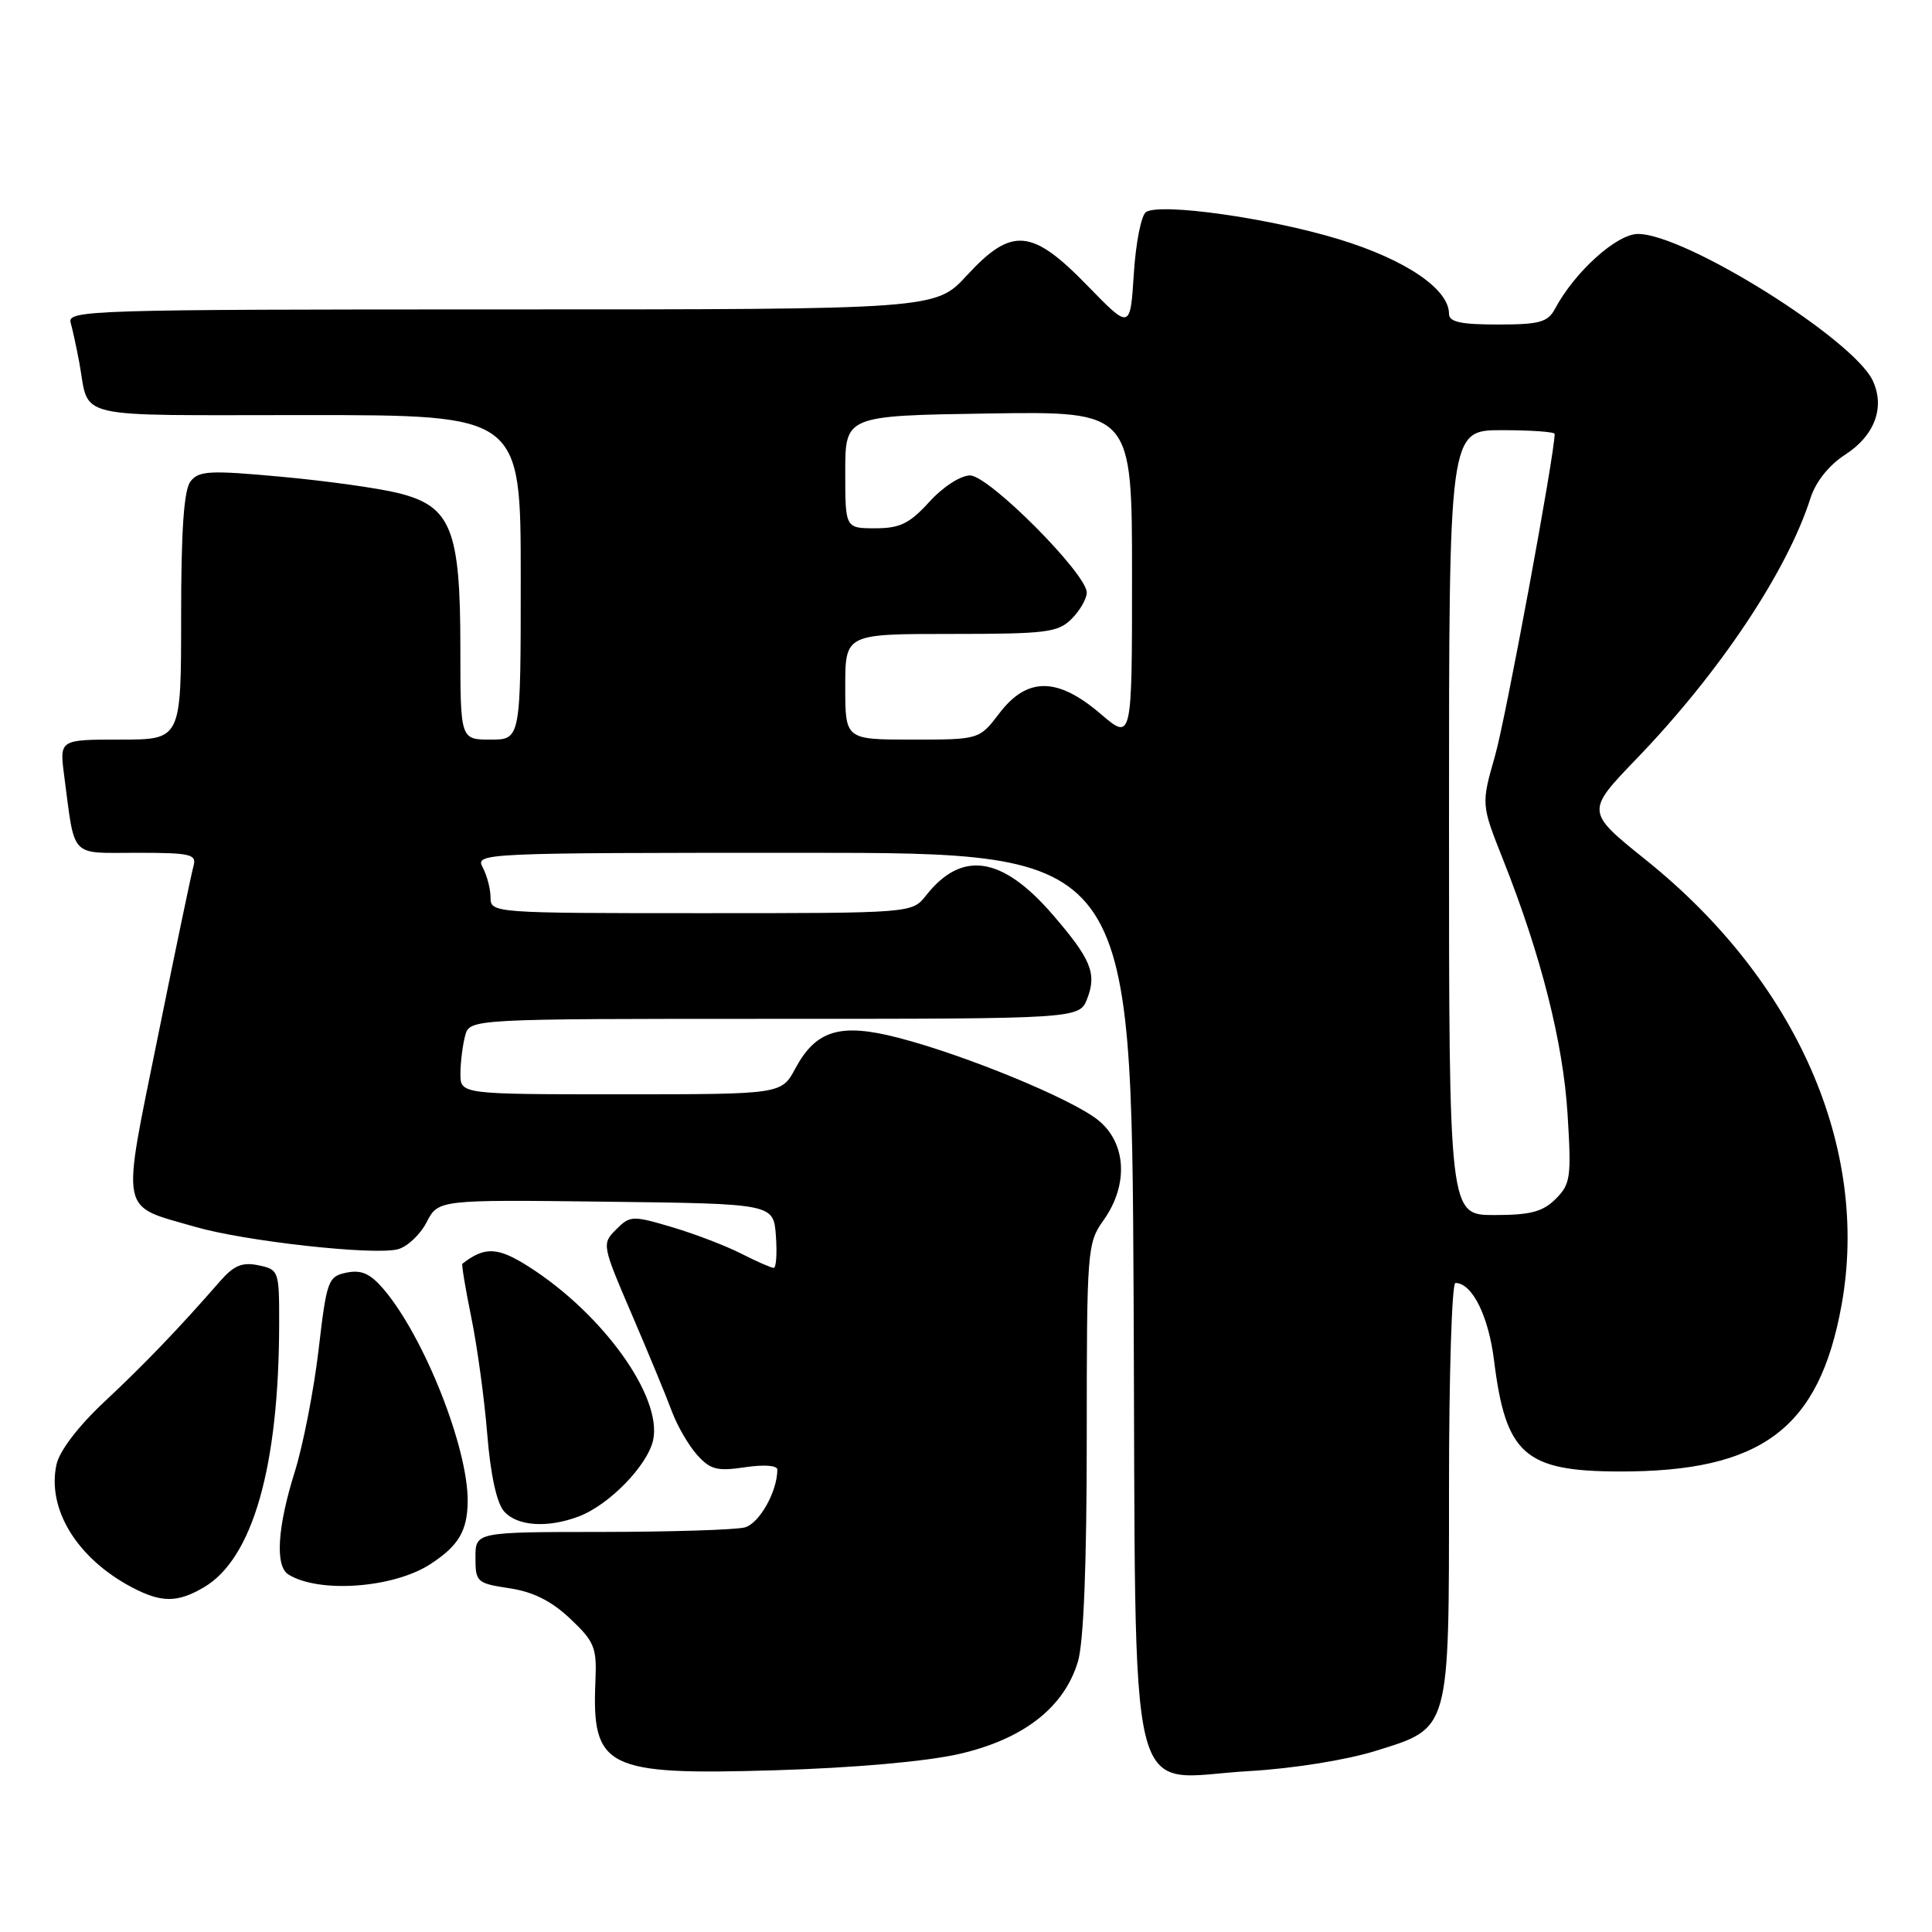 <?xml version="1.0" encoding="UTF-8" standalone="no"?>
<!DOCTYPE svg PUBLIC "-//W3C//DTD SVG 1.1//EN" "http://www.w3.org/Graphics/SVG/1.1/DTD/svg11.dtd" >
<svg xmlns="http://www.w3.org/2000/svg" xmlns:xlink="http://www.w3.org/1999/xlink" version="1.1" viewBox="0 0 256 256">
 <g >
 <path fill="currentColor"
d=" M 127.05 232.42 C 135.57 230.48 141.01 226.26 142.83 220.17 C 143.59 217.63 144.00 207.28 144.00 190.54 C 144.00 165.54 144.06 164.72 146.23 161.68 C 149.57 156.98 149.26 151.42 145.48 148.40 C 141.96 145.59 127.96 139.82 119.03 137.51 C 111.36 135.52 108.13 136.48 105.39 141.57 C 103.55 145.00 103.55 145.00 82.27 145.00 C 61.00 145.00 61.00 145.00 61.01 142.25 C 61.02 140.74 61.30 138.49 61.63 137.25 C 62.23 135.00 62.23 135.00 102.64 135.00 C 143.05 135.00 143.05 135.00 144.08 132.28 C 145.35 128.96 144.54 127.04 139.42 121.12 C 132.75 113.43 127.43 112.65 122.70 118.66 C 120.85 121.00 120.85 121.00 92.93 121.00 C 65.37 121.00 65.00 120.97 65.00 118.93 C 65.00 117.80 64.53 116.00 63.96 114.93 C 62.95 113.04 63.73 113.00 106.43 113.00 C 149.92 113.00 149.92 113.00 150.21 172.09 C 150.55 242.00 148.99 235.62 165.50 234.68 C 171.28 234.35 178.35 233.22 182.25 232.01 C 192.20 228.91 192.00 229.61 192.00 197.05 C 192.00 182.17 192.38 170.00 192.85 170.00 C 195.06 170.00 197.24 174.36 197.97 180.28 C 199.52 192.72 202.02 194.95 214.57 194.98 C 233.42 195.02 241.04 189.33 244.01 172.96 C 247.79 152.14 238.08 130.01 218.13 113.98 C 210.11 107.54 210.11 107.54 216.87 100.52 C 227.86 89.11 236.80 75.71 239.90 66.00 C 240.59 63.84 242.34 61.64 244.49 60.25 C 248.39 57.73 249.79 54.02 248.17 50.48 C 245.67 44.99 223.31 31.00 217.04 31.00 C 214.23 31.00 208.66 36.02 206.05 40.91 C 205.09 42.70 204.00 43.00 198.46 43.00 C 193.54 43.00 192.00 42.66 192.00 41.58 C 192.00 38.29 186.21 34.38 177.37 31.69 C 168.13 28.88 153.84 26.87 151.86 28.09 C 151.23 28.48 150.50 32.14 150.24 36.24 C 149.76 43.68 149.76 43.68 144.08 37.84 C 136.72 30.27 134.06 30.04 128.11 36.50 C 123.96 41.00 123.96 41.00 66.41 41.00 C 12.08 41.00 8.89 41.10 9.36 42.75 C 9.63 43.71 10.14 46.08 10.50 48.00 C 11.93 55.69 8.96 55.00 40.57 55.00 C 69.00 55.00 69.00 55.00 69.00 76.50 C 69.00 98.00 69.00 98.00 65.00 98.00 C 61.00 98.00 61.00 98.00 61.00 85.75 C 61.00 70.11 59.77 67.06 52.75 65.33 C 50.14 64.68 43.17 63.71 37.25 63.17 C 27.81 62.30 26.35 62.37 25.25 63.78 C 24.37 64.91 24.00 70.17 24.00 81.69 C 24.00 98.00 24.00 98.00 15.94 98.00 C 7.88 98.00 7.88 98.00 8.50 102.75 C 9.97 113.88 9.14 113.00 18.15 113.00 C 25.28 113.00 26.08 113.19 25.64 114.75 C 25.37 115.71 23.24 125.90 20.91 137.40 C 16.07 161.31 15.74 159.62 25.85 162.56 C 32.40 164.46 49.44 166.36 52.69 165.54 C 53.94 165.23 55.66 163.62 56.52 161.97 C 58.07 158.96 58.07 158.96 80.29 159.23 C 102.50 159.50 102.50 159.50 102.81 163.75 C 102.98 166.09 102.85 168.00 102.52 168.00 C 102.19 168.00 100.25 167.15 98.21 166.11 C 96.17 165.07 92.04 163.49 89.04 162.60 C 83.81 161.05 83.49 161.06 81.64 162.91 C 79.74 164.82 79.76 164.95 83.72 174.17 C 85.92 179.30 88.31 185.07 89.02 187.00 C 89.74 188.93 91.24 191.53 92.37 192.78 C 94.11 194.73 95.03 194.97 98.70 194.42 C 101.24 194.04 103.00 194.17 103.00 194.74 C 103.00 197.64 100.61 201.87 98.69 202.39 C 97.48 202.71 88.96 202.98 79.75 202.99 C 63.00 203.00 63.00 203.00 63.00 206.39 C 63.00 209.63 63.19 209.80 67.49 210.45 C 70.63 210.92 73.06 212.13 75.55 214.48 C 78.76 217.51 79.09 218.30 78.90 222.67 C 78.39 234.31 80.25 235.24 102.68 234.57 C 113.13 234.26 122.69 233.41 127.05 232.42 Z  M 27.03 210.32 C 33.50 206.50 36.97 194.32 36.99 175.37 C 37.00 168.39 36.94 168.22 34.25 167.66 C 32.09 167.21 30.99 167.67 29.14 169.79 C 23.80 175.92 19.13 180.79 13.79 185.78 C 10.38 188.98 7.89 192.24 7.49 194.03 C 6.19 199.96 10.21 206.50 17.50 210.34 C 21.39 212.39 23.54 212.38 27.03 210.32 Z  M 57.00 207.27 C 60.76 204.83 61.93 202.87 61.97 198.93 C 62.03 191.83 56.18 177.09 50.81 170.80 C 49.05 168.75 47.88 168.23 45.92 168.63 C 43.47 169.14 43.29 169.63 42.21 178.89 C 41.58 184.23 40.16 191.51 39.05 195.05 C 36.75 202.38 36.43 207.53 38.22 208.63 C 42.28 211.15 52.12 210.43 57.00 207.27 Z  M 76.68 200.94 C 80.70 199.43 85.80 194.19 86.54 190.83 C 87.79 185.12 79.94 174.15 70.11 167.87 C 65.96 165.22 64.24 165.14 61.27 167.45 C 61.14 167.55 61.67 170.75 62.45 174.57 C 63.23 178.38 64.18 185.32 64.56 190.00 C 64.99 195.36 65.81 199.15 66.78 200.25 C 68.51 202.23 72.52 202.51 76.68 200.94 Z  M 192.00 109.00 C 192.00 57.00 192.00 57.00 199.00 57.00 C 202.85 57.00 206.00 57.22 206.00 57.50 C 206.00 60.18 199.51 95.23 198.10 100.15 C 196.26 106.59 196.26 106.59 199.18 113.94 C 204.20 126.60 207.11 138.09 207.71 147.61 C 208.23 156.00 208.11 156.89 206.14 158.86 C 204.43 160.57 202.80 161.00 198.00 161.00 C 192.00 161.00 192.00 161.00 192.00 109.00 Z  M 112.00 91.00 C 112.00 84.00 112.00 84.00 126.00 84.00 C 138.67 84.00 140.19 83.81 142.00 82.00 C 143.10 80.90 144.00 79.33 144.00 78.52 C 144.00 76.02 131.03 63.00 128.54 63.00 C 127.28 63.00 124.95 64.51 123.14 66.50 C 120.52 69.38 119.25 70.00 115.98 70.00 C 112.00 70.00 112.00 70.00 112.00 62.54 C 112.00 55.08 112.00 55.08 131.00 54.79 C 150.00 54.50 150.00 54.50 150.00 76.33 C 150.00 98.16 150.00 98.16 145.82 94.58 C 140.13 89.71 136.11 89.68 132.43 94.50 C 129.76 98.00 129.76 98.00 120.88 98.00 C 112.00 98.00 112.00 98.00 112.00 91.00 Z "/>
</g>
</svg>